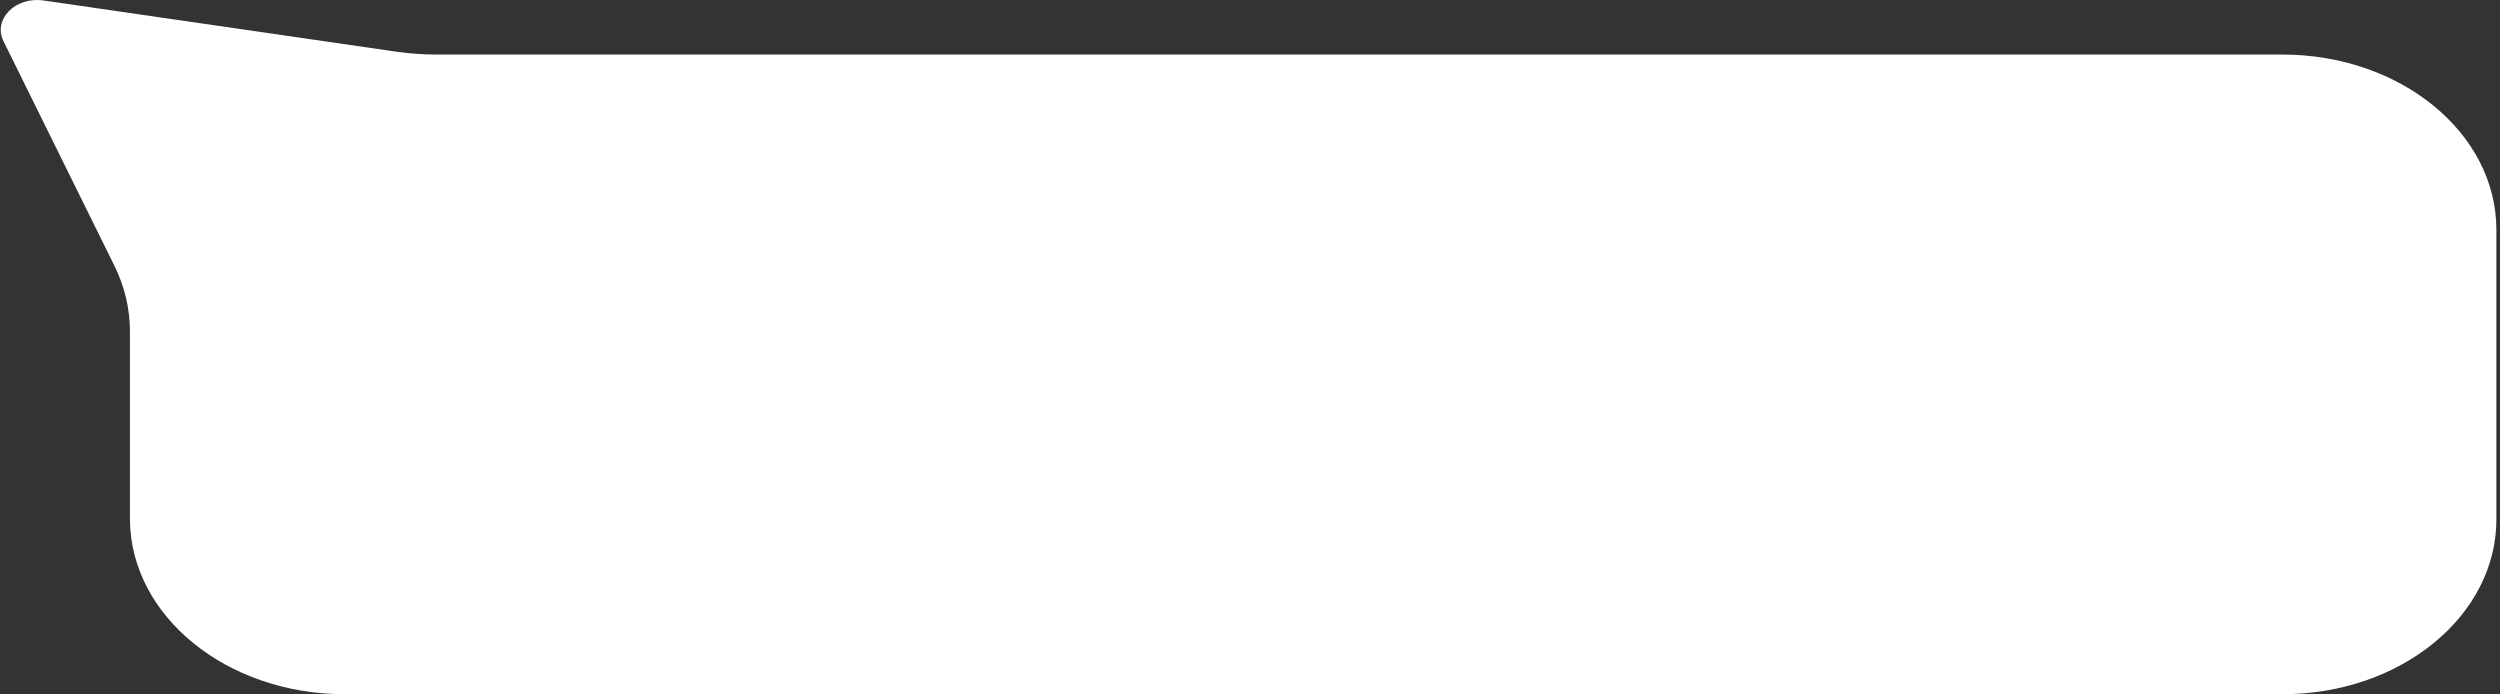 <svg width="569" height="158" viewBox="0 0 569 158" fill="none" xmlns="http://www.w3.org/2000/svg">
<rect x="0" y="0" width="569" height="158" fill="#333333" stroke="none"/>
<path d="M78.449 158H519.484C546.364 158 568.176 140.218 568.176 118.214V52.274C568.176 30.27 546.364 12.414 519.484 12.414H99.084C96.278 12.414 93.382 12.192 90.576 11.821L9.936 0.115C3.51 -0.848 -1.649 4.412 0.794 9.376L26.046 60.498C28.399 65.24 29.575 70.352 29.575 75.464V118.288C29.756 140.218 51.568 158 78.449 158Z" fill="white"/>
</svg>
